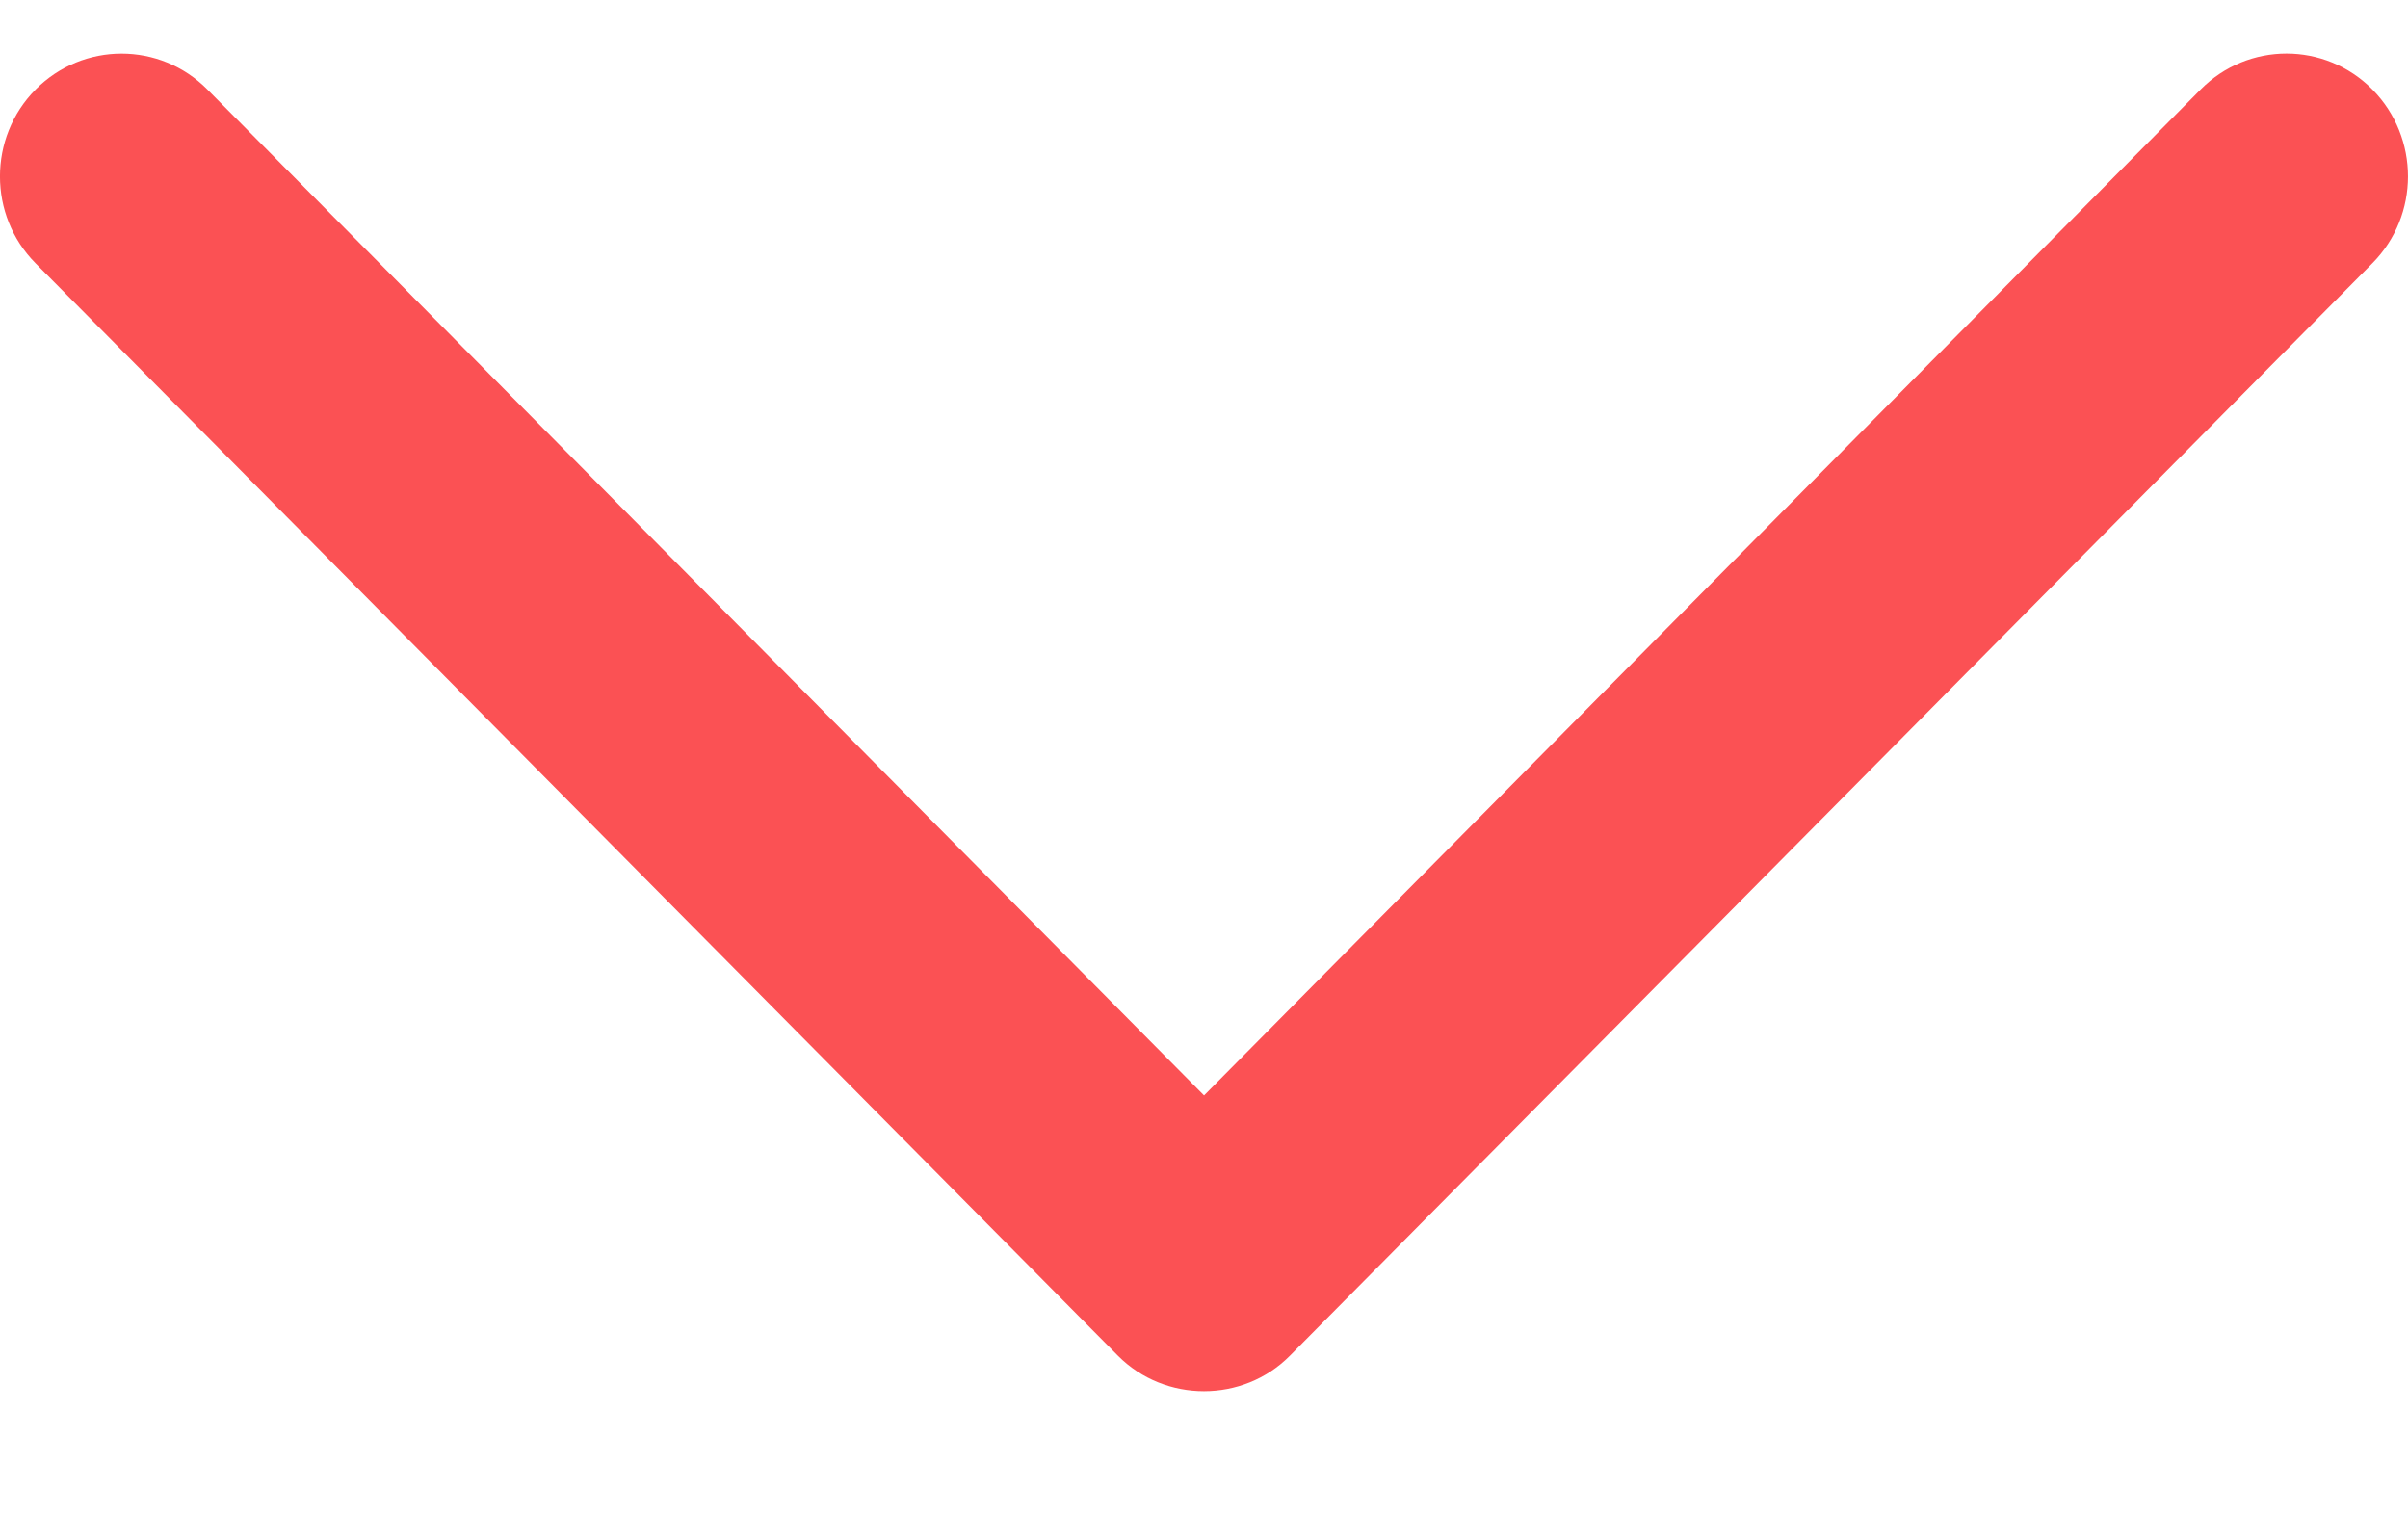 <?xml version="1.0" encoding="utf-8"?>
<!-- Generator: Adobe Illustrator 16.0.2, SVG Export Plug-In . SVG Version: 6.00 Build 0)  -->
<!DOCTYPE svg PUBLIC "-//W3C//DTD SVG 1.1//EN" "http://www.w3.org/Graphics/SVG/1.1/DTD/svg11.dtd">
<svg version="1.1" id="Layer_1" xmlns="http://www.w3.org/2000/svg" xmlns:xlink="http://www.w3.org/1999/xlink" x="0px" y="0px"
viewBox="-10 6 45 28.339" enable-background="new -10 6 45 28.339" xml:space="preserve">
<title>back</title>
<desc>Created with Sketch.</desc>
<g id="Page-1">
	<g id="WordpressHosting_New_1" transform="translate(-71, -7729)">
		<g id="back" transform="translate(71, 7729)">
			<path id="Chevron_Right" fill="#FB5154" d="M14.105,31.337l20.23-20.418c0.886-0.896,0.886-2.348,0-3.246
				c-0.886-0.896-2.324-0.896-3.211,0L12.501,26.472L-6.123,7.674c-0.886-0.896-2.324-0.896-3.213,0
				c-0.886,0.896-0.886,2.35,0,3.246l20.229,20.418C11.771,32.221,13.231,32.221,14.105,31.337z"/>
		</g>
	</g>
</g>
</svg>
